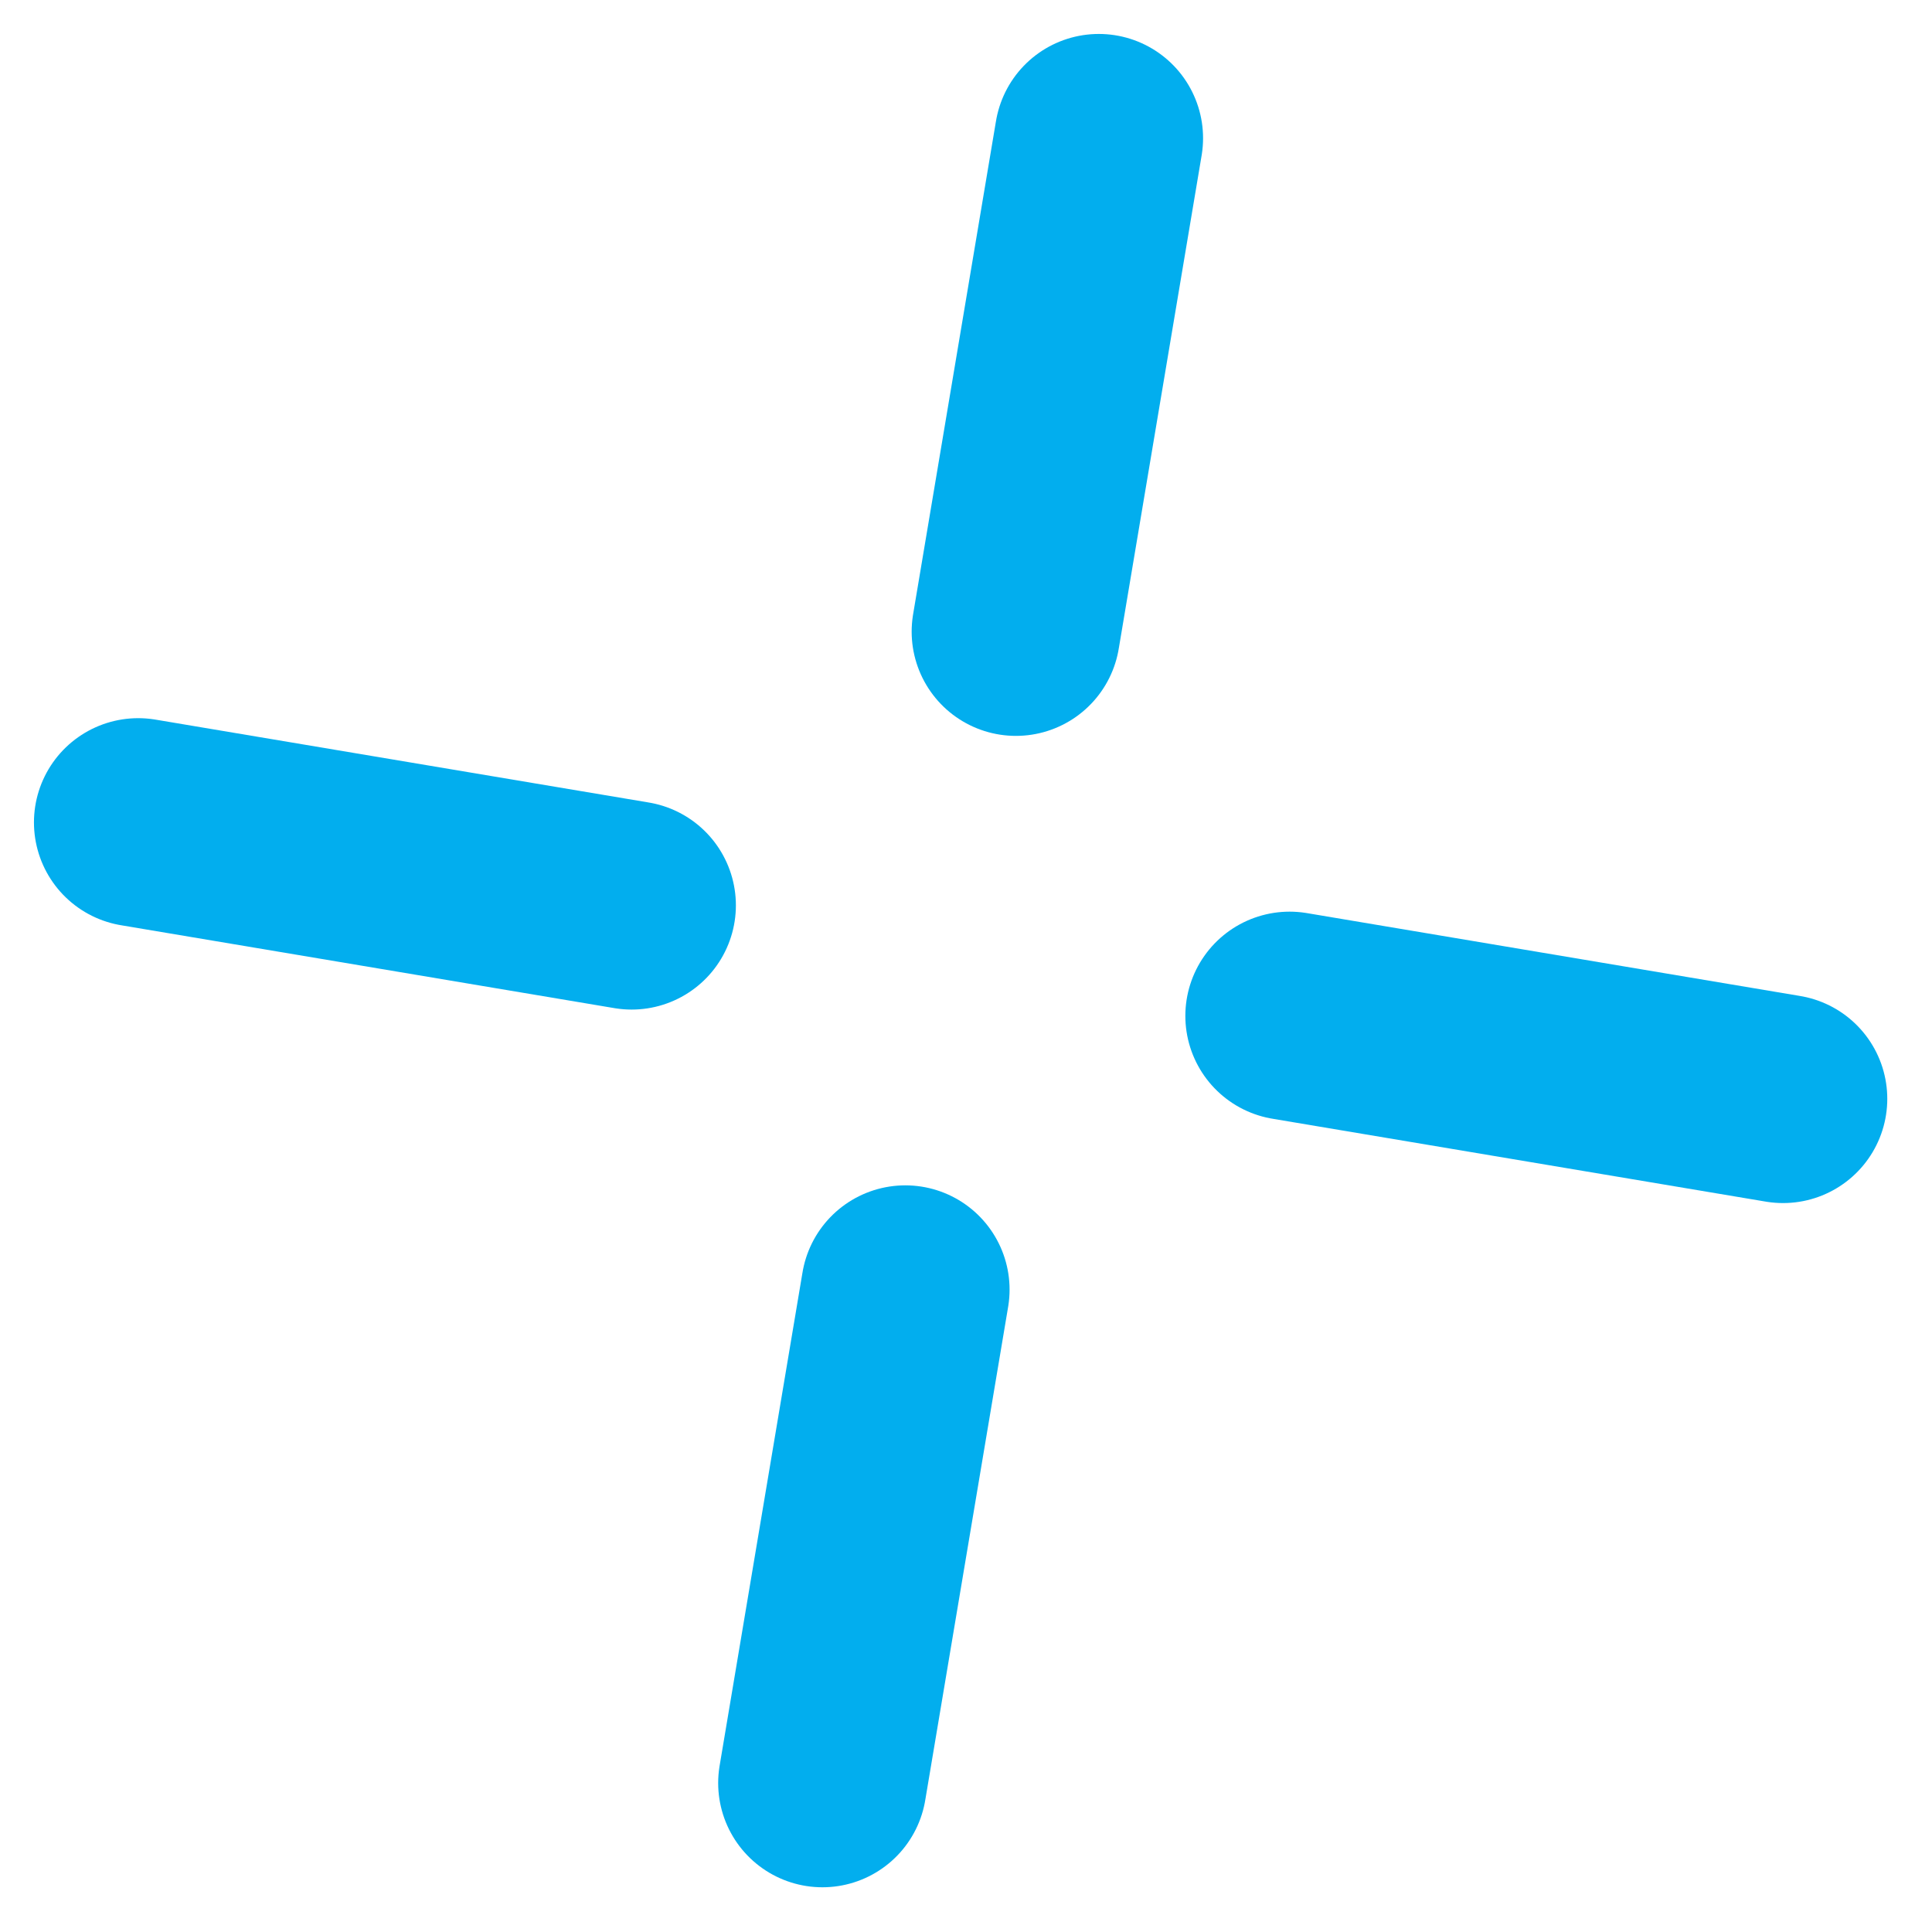 <svg width="47" height="47" viewBox="0 0 47 47" fill="none" xmlns="http://www.w3.org/2000/svg">
<path d="M26.731 3.362L24.714 15.366" stroke="#02AEEE" stroke-width="5.072" stroke-linecap="round" stroke-linejoin="round"/>
<path d="M22.024 31.372L20.007 43.376" stroke="#02AEEE" stroke-width="5.072" stroke-linecap="round" stroke-linejoin="round"/>
<path d="M3.362 20.007L15.366 22.024" stroke="#02AEEE" stroke-width="5.072" stroke-linecap="round" stroke-linejoin="round"/>
<path d="M31.372 24.714L43.376 26.731" stroke="#02AEEE" stroke-width="5.072" stroke-linecap="round" stroke-linejoin="round"/>
</svg>
